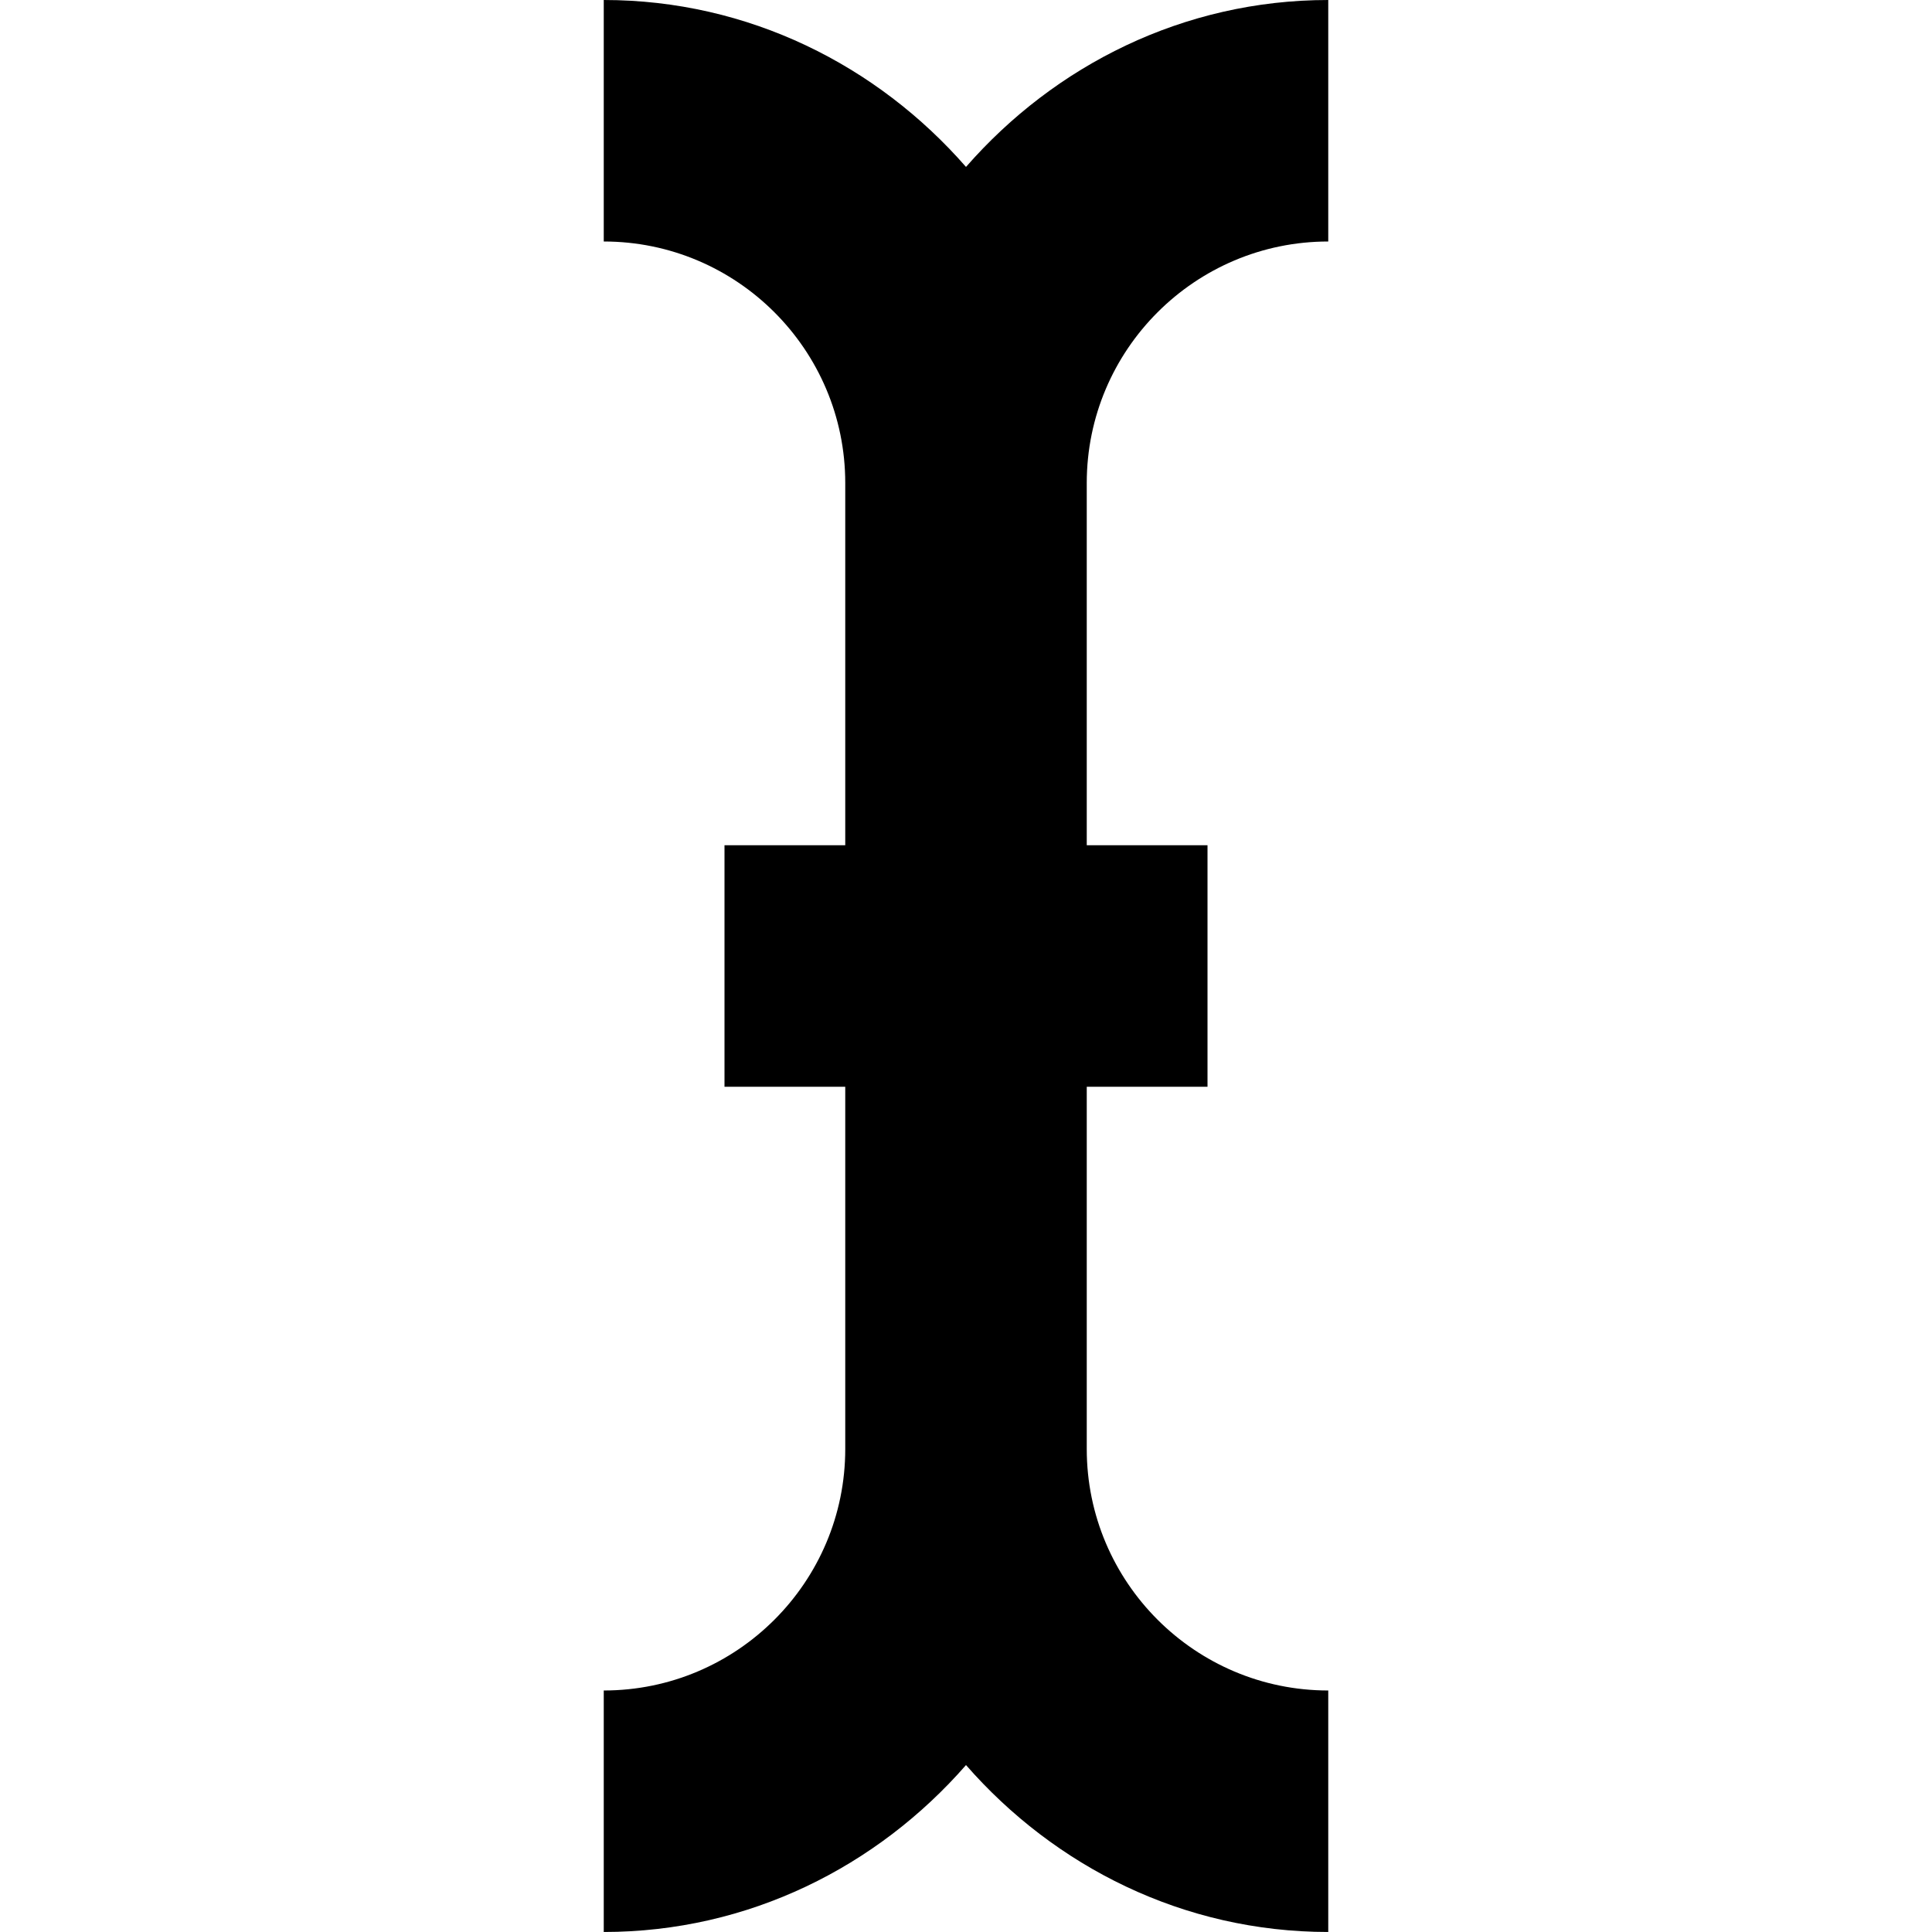 <svg id="Capa_1" enable-background="new 0 0 428.235 428.235" height="512" viewBox="0 0 428.235 428.235" width="512" xmlns="http://www.w3.org/2000/svg"><path d="m294.412 53.529v-53.529c-32.126 0-60.655 14.518-80.294 36.999-19.639-22.481-48.168-36.999-80.294-36.999v53.529c29.522 0 53.529 24.007 53.529 53.529v80.294h-26.765v53.529h26.765v80.294c0 29.522-24.007 53.529-53.529 53.529v53.529c32.126 0 60.655-14.518 80.294-36.999 19.639 22.481 48.168 36.999 80.294 36.999v-53.529c-29.522 0-53.529-24.007-53.529-53.529v-80.294h26.765v-53.529h-26.765v-80.294c-.001-29.521 24.007-53.529 53.529-53.529z"/></svg>